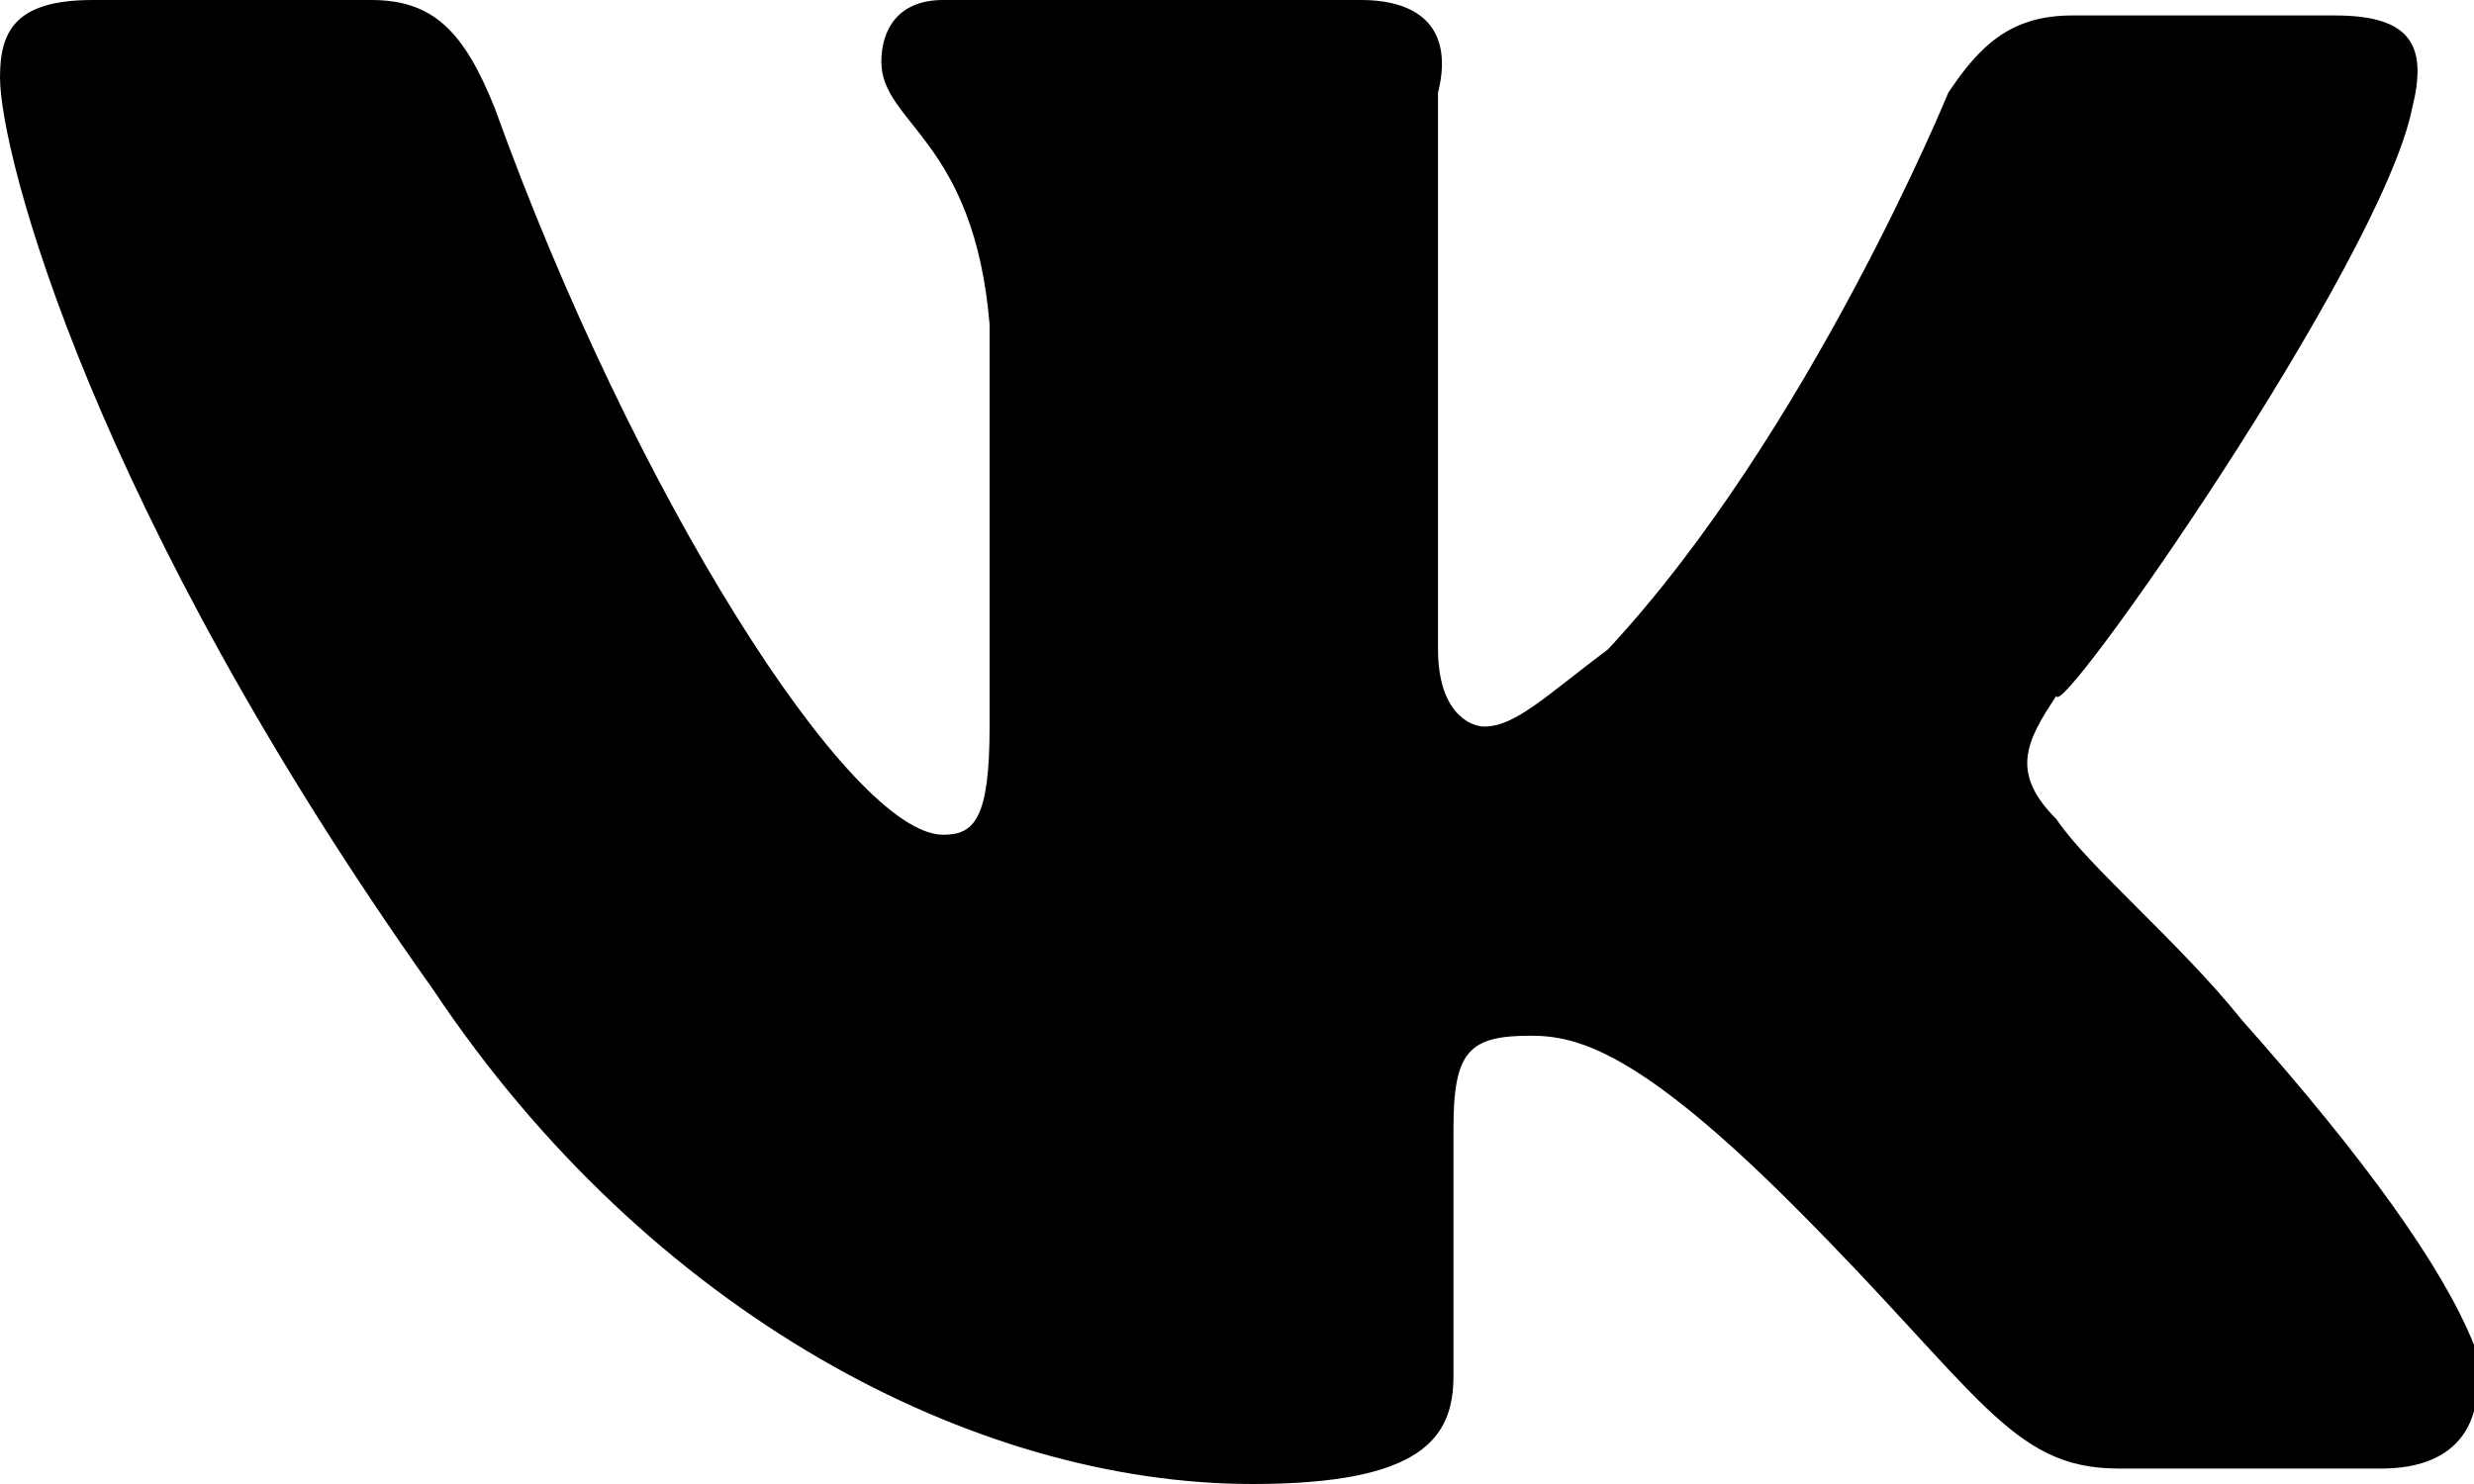 <?xml version="1.0" encoding="utf-8"?>
<!-- Generator: Adobe Illustrator 26.5.0, SVG Export Plug-In . SVG Version: 6.00 Build 0)  -->
<svg version="1.1" id="Слой_1" xmlns="http://www.w3.org/2000/svg" xmlns:xlink="http://www.w3.org/1999/xlink" x="0px" y="0px"
	 viewBox="0 0 16 9.6" style="enable-background:new 0 0 16 9.6;" xml:space="preserve">
<style type="text/css">
	.st0{fill-rule:evenodd;clip-rule:evenodd;}
</style>
<path class="st0" d="M15.6,0.7c0.1-0.4,0-0.6-0.5-0.6h-1.7c-0.4,0-0.6,0.2-0.8,0.5c0,0-0.9,2.2-2.2,3.6C10,4.5,9.8,4.7,9.6,4.7
	c-0.1,0-0.3-0.1-0.3-0.5V0.6C9.4,0.2,9.2,0,8.8,0H6.1C5.8,0,5.7,0.2,5.7,0.4c0,0.4,0.6,0.5,0.7,1.7v2.6c0,0.6-0.1,0.7-0.3,0.7
	c-0.6,0-2-2.2-2.9-4.7C3,0.2,2.8,0,2.4,0H0.6C0.1,0,0,0.2,0,0.5C0,1,0.6,3.3,2.8,6.4c1.4,2.1,3.5,3.2,5.3,3.2c1.1,0,1.3-0.3,1.3-0.7
	V7.3c0-0.5,0.1-0.6,0.5-0.6c0.3,0,0.7,0.1,1.7,1.1c1.2,1.2,1.4,1.7,2.1,1.7h1.7c0.5,0,0.7-0.3,0.6-0.8c-0.2-0.5-0.7-1.2-1.5-2.1
	c-0.4-0.5-1-1-1.2-1.3c-0.3-0.3-0.2-0.5,0-0.8C13.3,4.7,15.4,1.7,15.6,0.7"/>
</svg>
